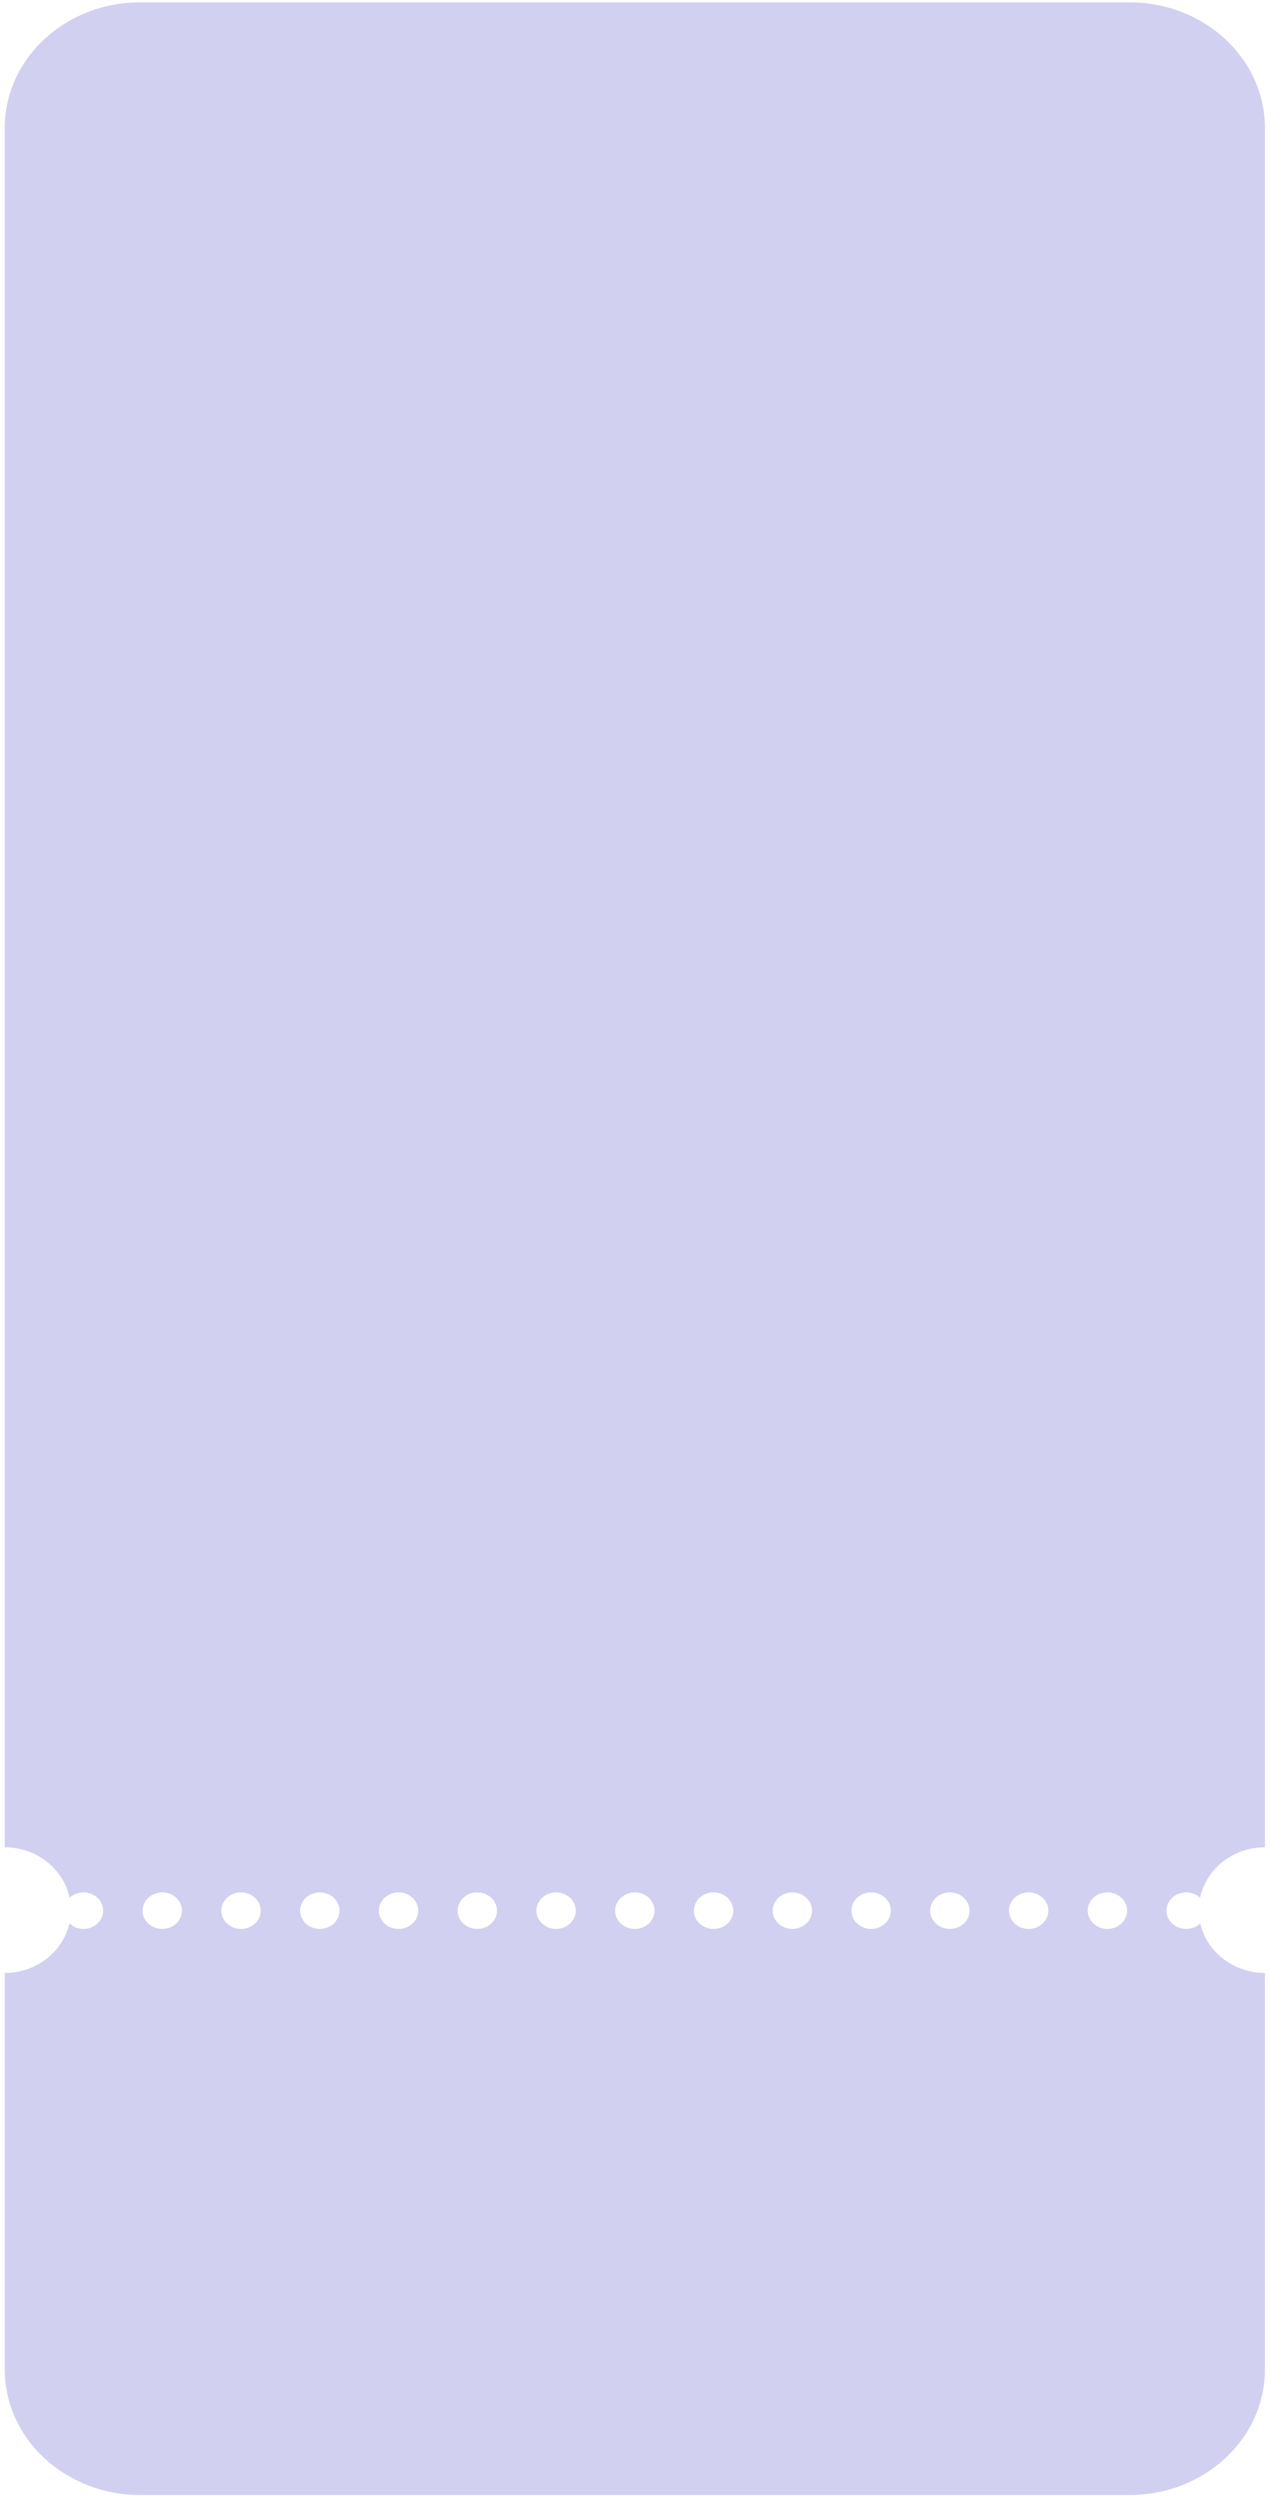 <svg width="247" height="486" viewBox="0 0 247 486" fill="none" xmlns="http://www.w3.org/2000/svg">
<g filter="url(#filter0_b_16_895)">
<path fill-rule="evenodd" clip-rule="evenodd" d="M0.922 24.881C0.922 11.389 12.716 0.452 27.265 0.452H219.67C234.219 0.452 246.013 11.389 246.013 24.881L246.013 359.261C239.779 359.261 234.581 363.476 233.405 369.07C232.712 368.427 231.753 368.028 230.695 368.028C228.58 368.028 226.865 369.618 226.865 371.58C226.865 373.541 228.58 375.131 230.695 375.131C231.772 375.131 232.746 374.718 233.442 374.053C234.688 379.562 239.843 383.691 246.013 383.691L246.013 460.797C246.013 474.289 234.219 485.226 219.67 485.226H27.265C12.716 485.226 0.922 474.289 0.922 460.797L0.922 383.691C7.092 383.691 12.247 379.562 13.493 374.053C14.189 374.718 15.162 375.131 16.24 375.131C18.355 375.131 20.07 373.541 20.07 371.58C20.07 369.618 18.355 368.028 16.24 368.028C15.182 368.028 14.223 368.427 13.53 369.071C12.354 363.477 7.156 359.261 0.922 359.261L0.922 24.881ZM31.558 375.131C33.673 375.131 35.388 373.541 35.388 371.58C35.388 369.618 33.673 368.028 31.558 368.028C29.444 368.028 27.729 369.618 27.729 371.58C27.729 373.541 29.444 375.131 31.558 375.131ZM50.706 371.58C50.706 373.541 48.992 375.131 46.877 375.131C44.762 375.131 43.047 373.541 43.047 371.58C43.047 369.618 44.762 368.028 46.877 368.028C48.992 368.028 50.706 369.618 50.706 371.58ZM62.195 375.131C64.31 375.131 66.024 373.541 66.024 371.58C66.024 369.618 64.31 368.028 62.195 368.028C60.08 368.028 58.365 369.618 58.365 371.58C58.365 373.541 60.08 375.131 62.195 375.131ZM81.343 371.58C81.343 373.541 79.628 375.131 77.513 375.131C75.398 375.131 73.683 373.541 73.683 371.58C73.683 369.618 75.398 368.028 77.513 368.028C79.628 368.028 81.343 369.618 81.343 371.58ZM92.831 375.131C94.946 375.131 96.661 373.541 96.661 371.58C96.661 369.618 94.946 368.028 92.831 368.028C90.716 368.028 89.002 369.618 89.002 371.58C89.002 373.541 90.716 375.131 92.831 375.131ZM111.979 371.58C111.979 373.541 110.264 375.131 108.149 375.131C106.034 375.131 104.32 373.541 104.32 371.58C104.32 369.618 106.034 368.028 108.149 368.028C110.264 368.028 111.979 369.618 111.979 371.58ZM123.467 375.131C125.582 375.131 127.297 373.541 127.297 371.58C127.297 369.618 125.582 368.028 123.467 368.028C121.352 368.028 119.638 369.618 119.638 371.58C119.638 373.541 121.352 375.131 123.467 375.131ZM142.615 371.58C142.615 373.541 140.901 375.131 138.786 375.131C136.671 375.131 134.956 373.541 134.956 371.58C134.956 369.618 136.671 368.028 138.786 368.028C140.901 368.028 142.615 369.618 142.615 371.58ZM154.104 375.131C156.219 375.131 157.933 373.541 157.933 371.58C157.933 369.618 156.219 368.028 154.104 368.028C151.989 368.028 150.274 369.618 150.274 371.58C150.274 373.541 151.989 375.131 154.104 375.131ZM173.251 371.58C173.251 373.541 171.537 375.131 169.422 375.131C167.307 375.131 165.592 373.541 165.592 371.58C165.592 369.618 167.307 368.028 169.422 368.028C171.537 368.028 173.251 369.618 173.251 371.58ZM184.74 375.131C186.855 375.131 188.57 373.541 188.57 371.58C188.57 369.618 186.855 368.028 184.74 368.028C182.625 368.028 180.911 369.618 180.911 371.58C180.911 373.541 182.625 375.131 184.74 375.131ZM203.888 371.58C203.888 373.541 202.173 375.131 200.058 375.131C197.943 375.131 196.229 373.541 196.229 371.58C196.229 369.618 197.943 368.028 200.058 368.028C202.173 368.028 203.888 369.618 203.888 371.58ZM215.376 375.131C217.491 375.131 219.206 373.541 219.206 371.58C219.206 369.618 217.491 368.028 215.376 368.028C213.261 368.028 211.547 369.618 211.547 371.58C211.547 373.541 213.261 375.131 215.376 375.131Z" fill="#2017B6" fill-opacity="0.2"/>
</g>
<defs>
<filter id="filter0_b_16_895" x="-13.495" y="-13.965" width="273.925" height="513.609" filterUnits="userSpaceOnUse" color-interpolation-filters="sRGB">
<feFlood flood-opacity="0" result="BackgroundImageFix"/>
<feGaussianBlur in="BackgroundImageFix" stdDeviation="7.209"/>
<feComposite in2="SourceAlpha" operator="in" result="effect1_backgroundBlur_16_895"/>
<feBlend mode="normal" in="SourceGraphic" in2="effect1_backgroundBlur_16_895" result="shape"/>
</filter>
</defs>
</svg>
